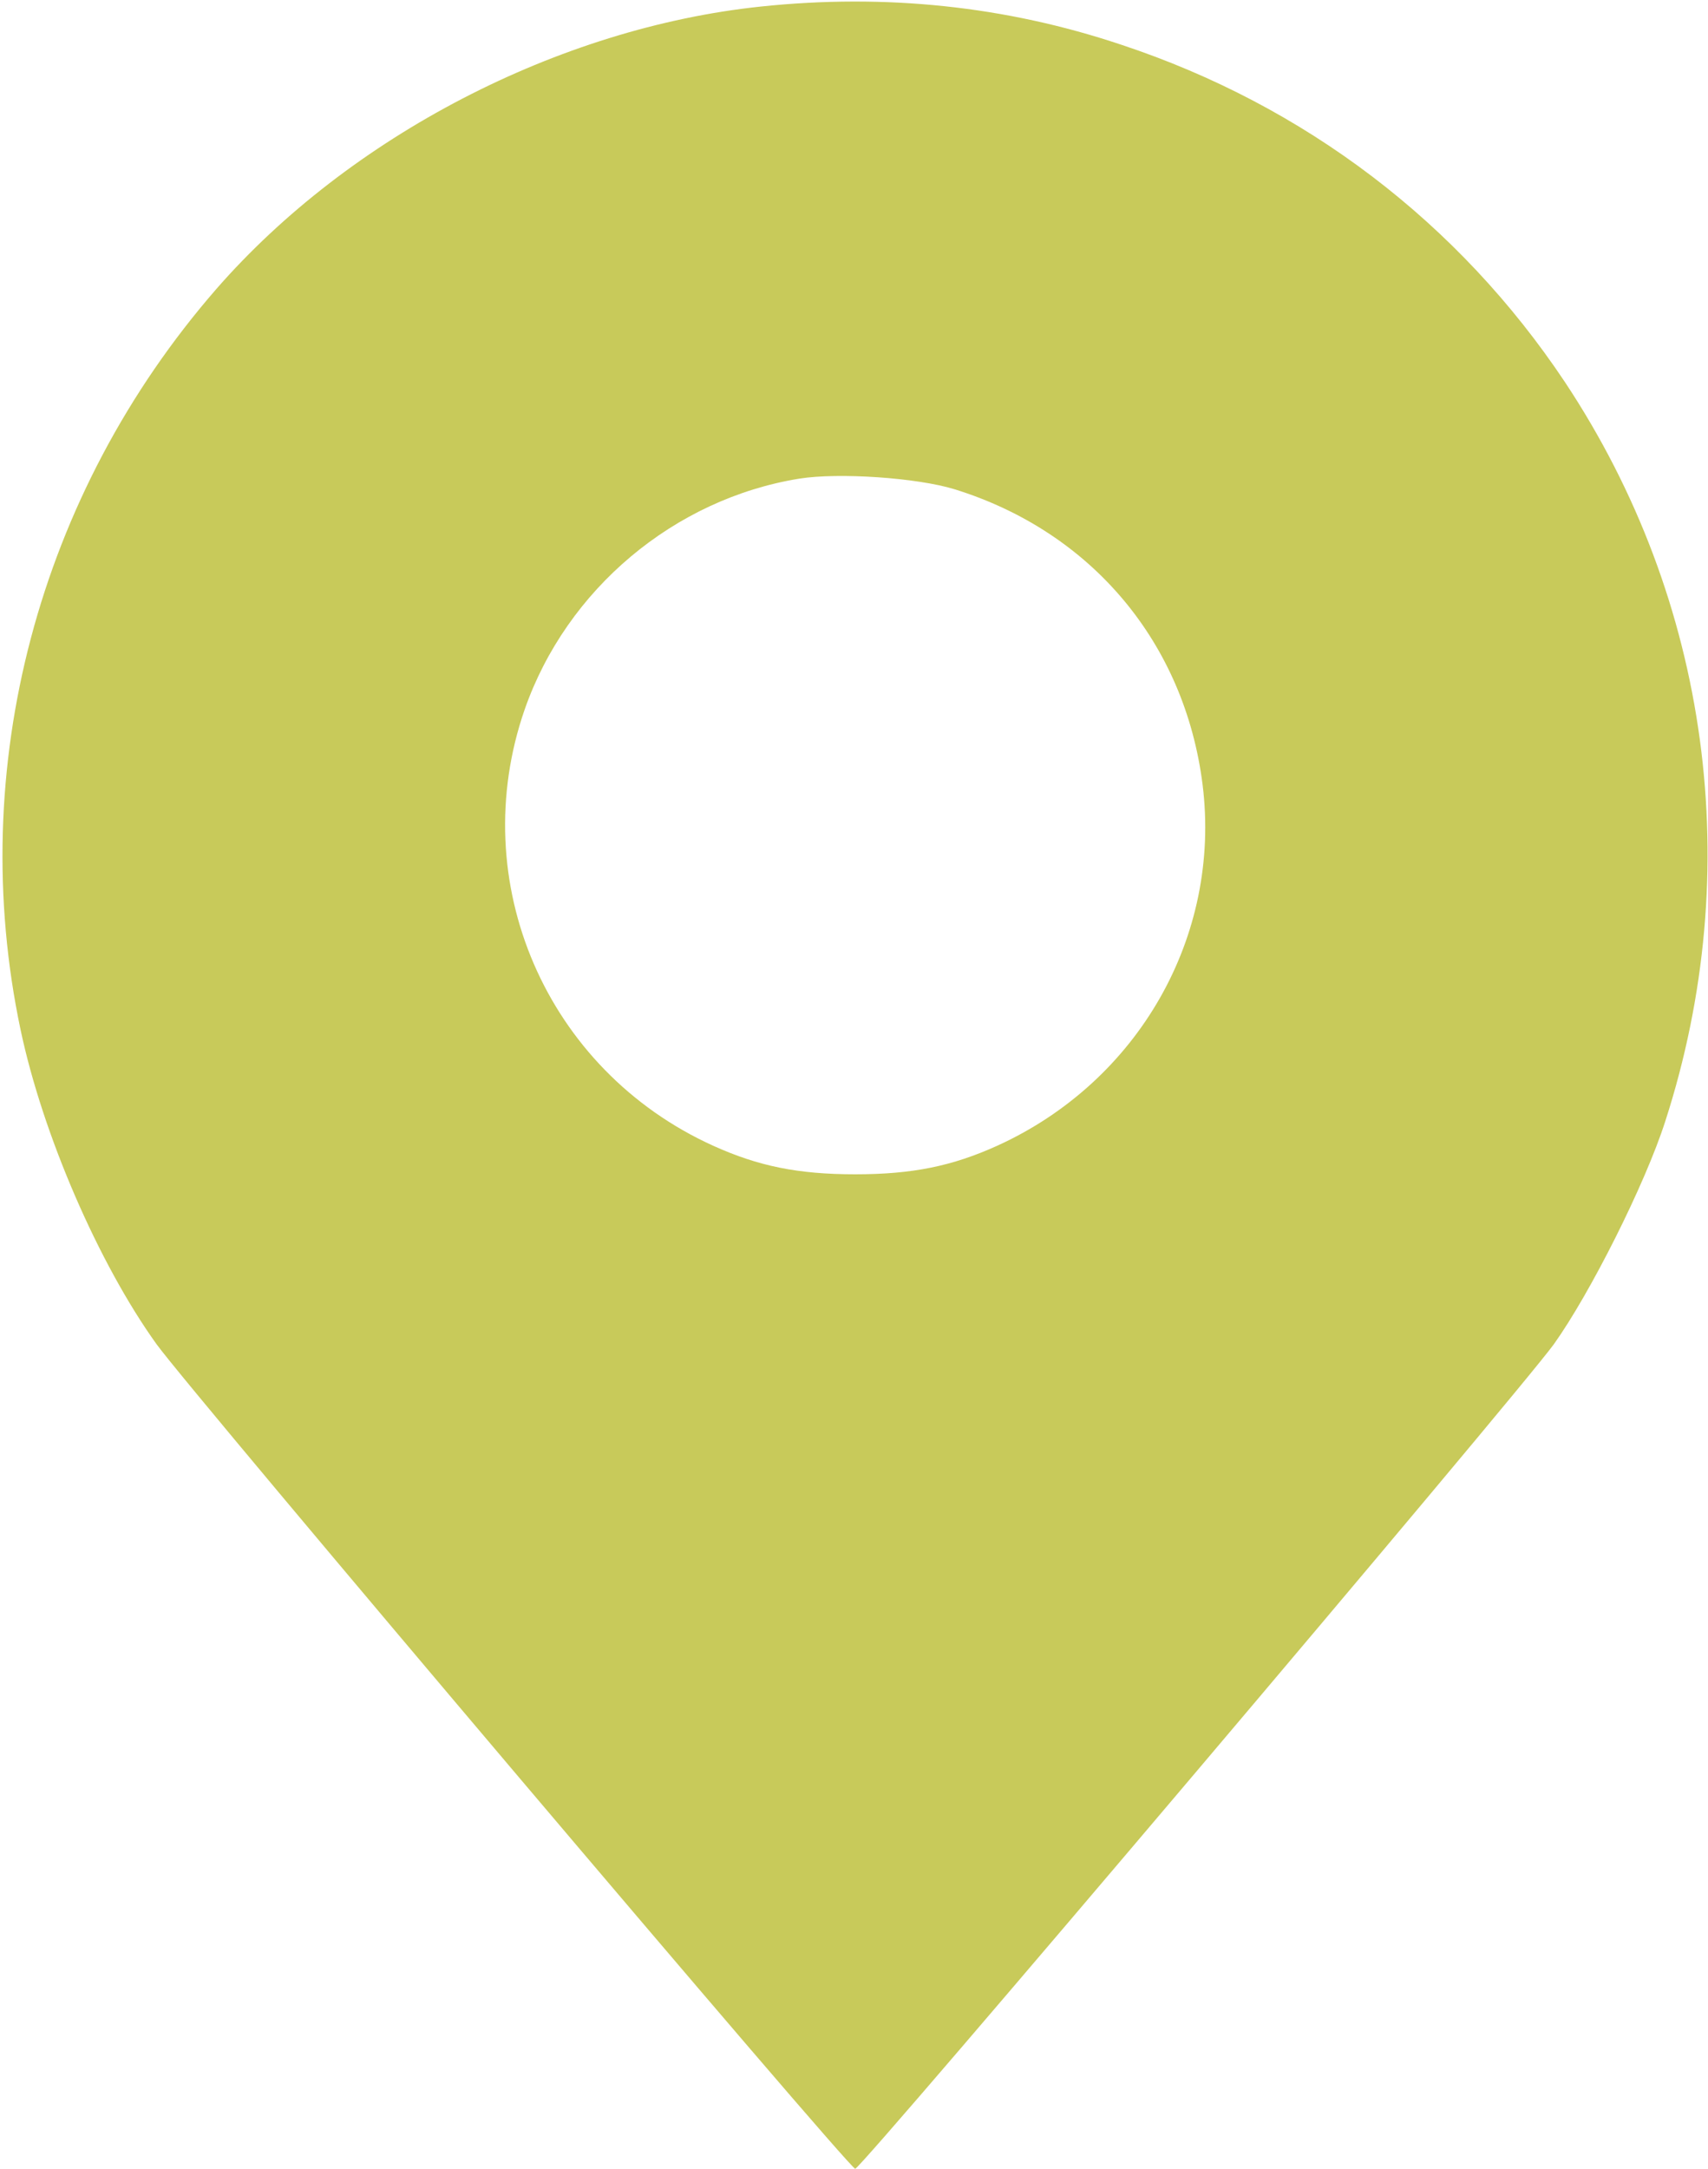 <svg width="472" height="599" viewBox="0 0 472 599" fill="none" xmlns="http://www.w3.org/2000/svg">
<path d="M210.333 1.8C154.333 7.667 96.6 37.667 59.8 79.8C10.467 136.467 -9.533 212.2 5.667 284.333C11.8 313.4 27.267 349 43.267 371.267C53.133 384.867 234.6 599 236.333 599C238.067 599 419.533 384.867 429.4 371.267C439.4 357.267 454.6 327.133 460.2 309.667C482.6 240.333 472.467 165.8 432.467 105.533C403.133 61.533 360.6 29.133 309.8 12.333C277.933 1.667 244.733 -1.8 210.333 1.8ZM263.8 135.133C301.667 146.867 327.4 177.533 332.333 216.733C337.533 258.6 314.6 298.733 275.533 316.467C263.133 322.067 252.2 324.333 236.333 324.333C220.467 324.333 209.533 322.067 197.133 316.467C150.867 295.533 128.467 243.533 145 195.933C156.6 162.733 186.333 137.8 220.867 132.2C231.8 130.467 253.4 131.933 263.8 135.133Z" fill="#C8CA5A"/>
</svg>
